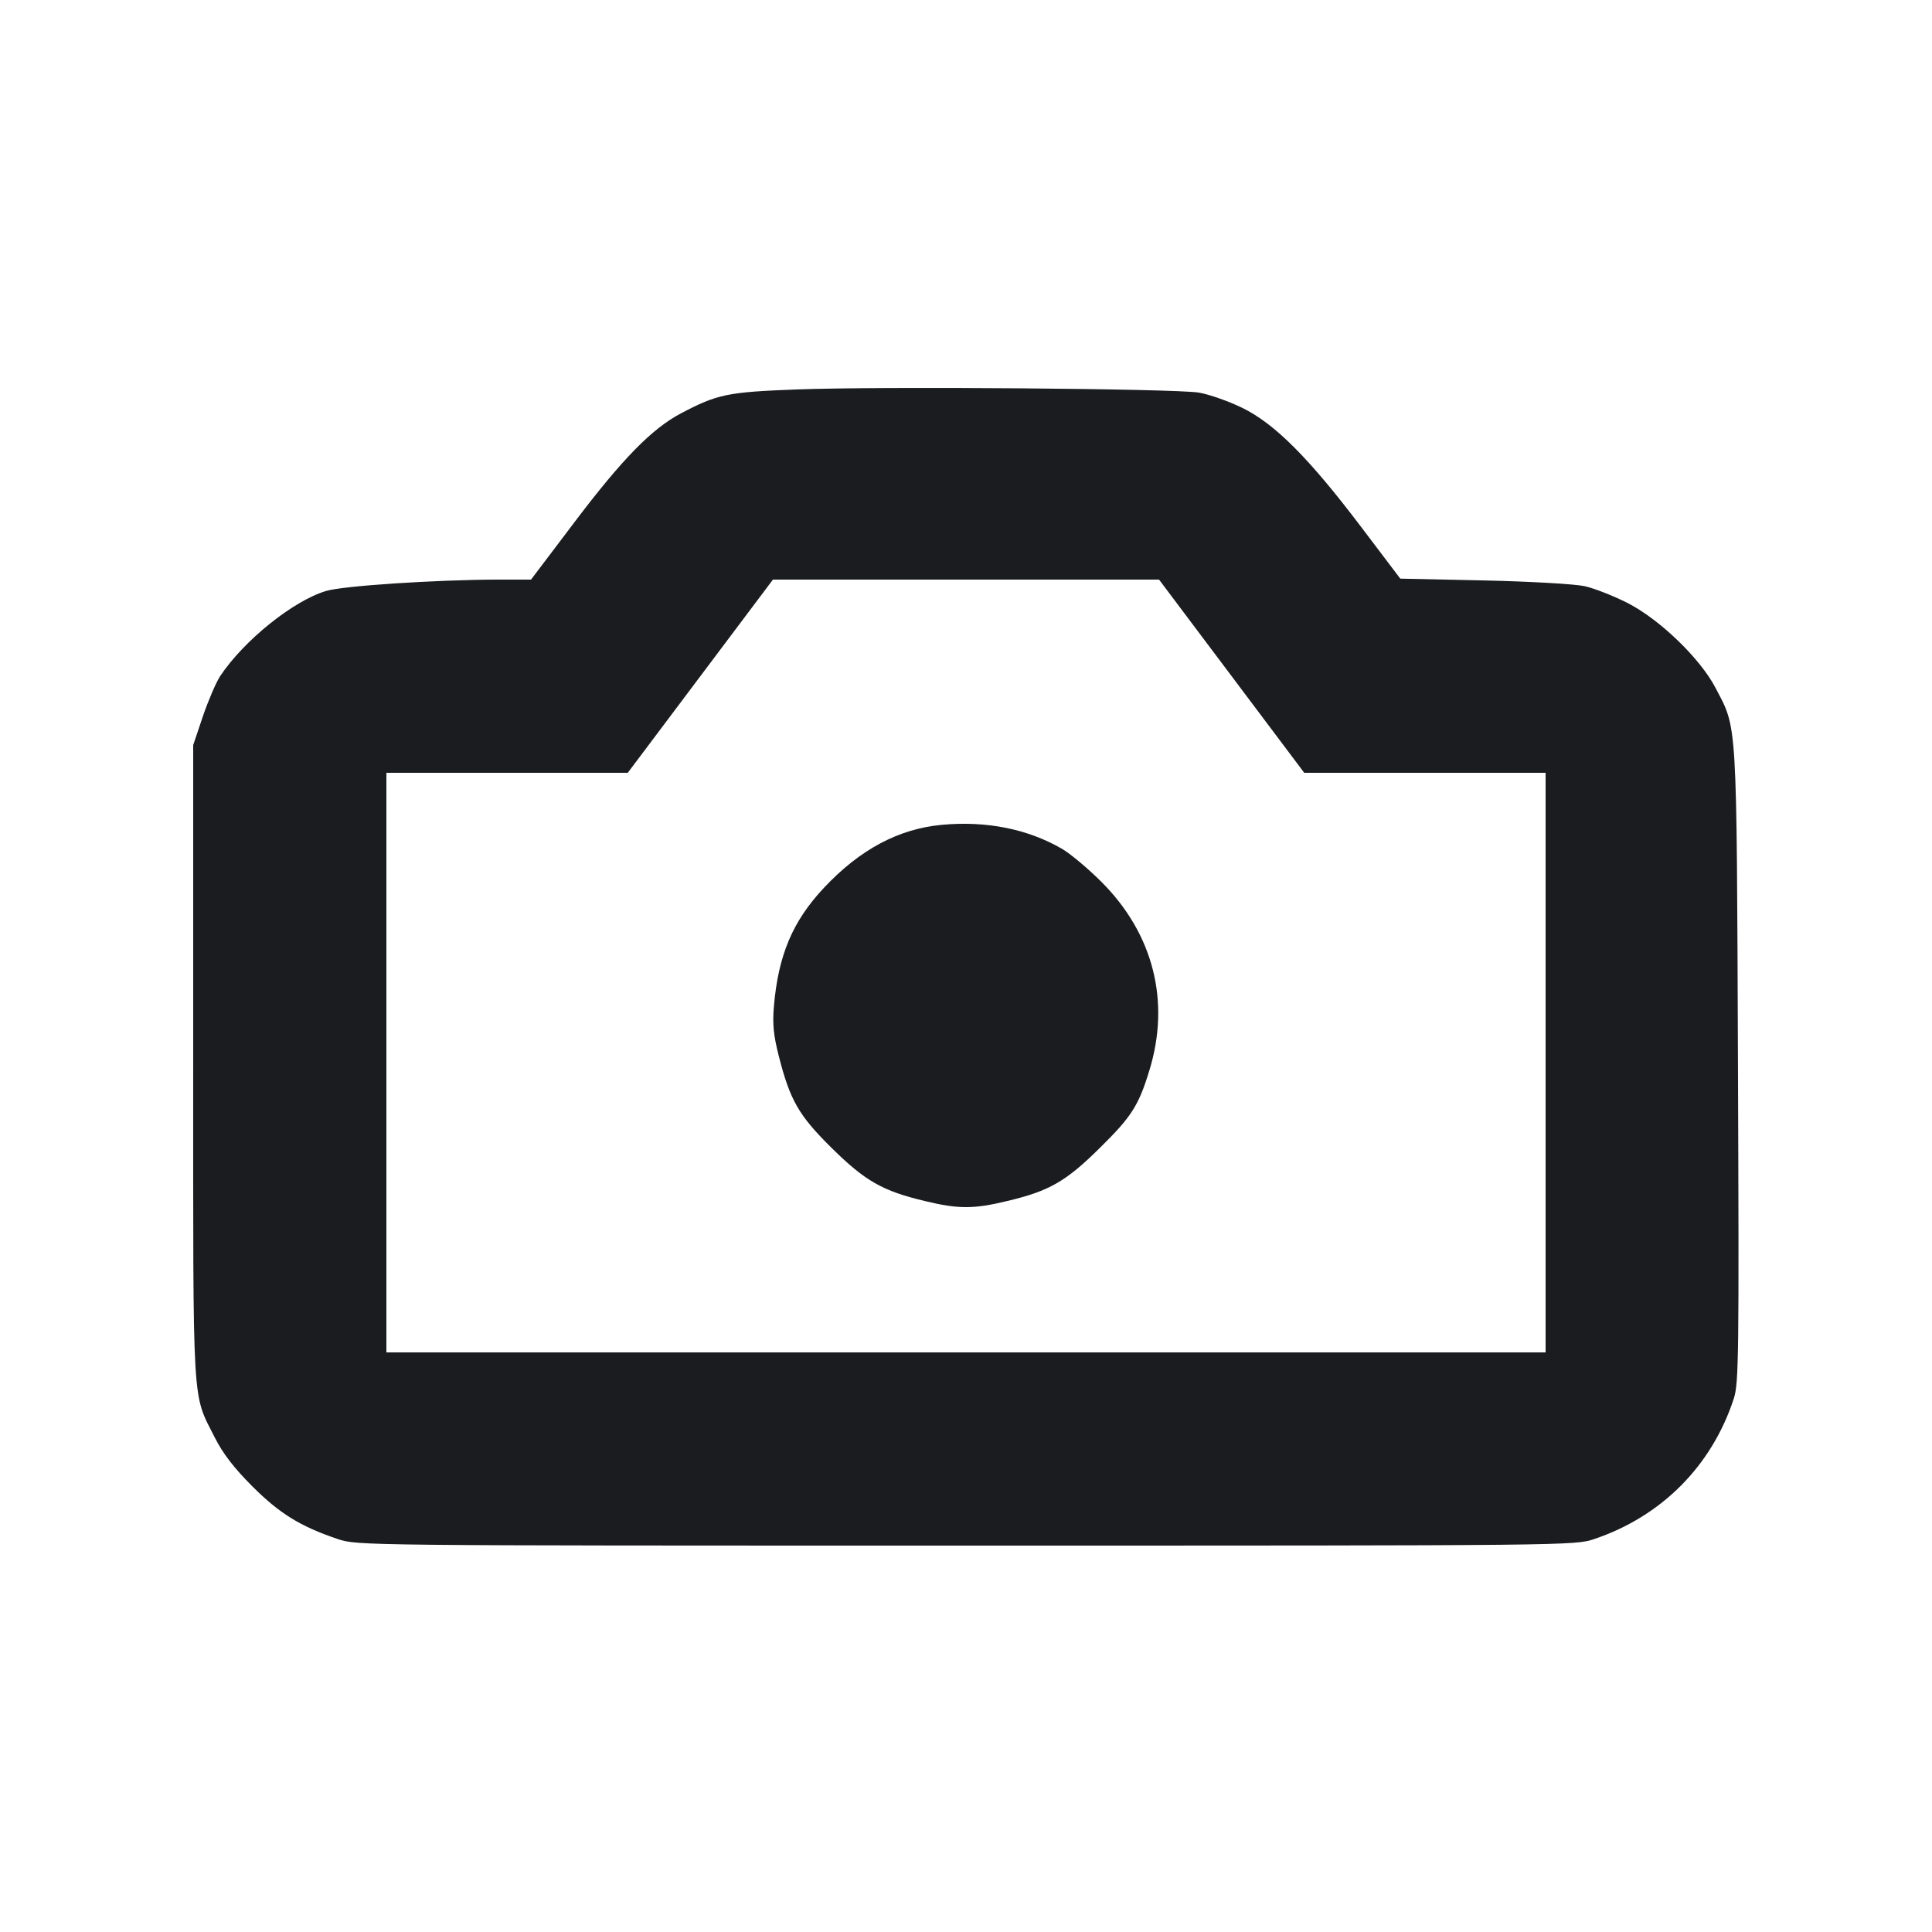 <svg width="14" height="14" viewBox="0 0 14 14" fill="none" xmlns="http://www.w3.org/2000/svg"><path d="M5.775 2.822 C 5.272 2.841,5.199 2.856,4.935 2.995 C 4.724 3.106,4.509 3.326,4.162 3.785 L 3.848 4.200 3.610 4.200 C 3.158 4.201,2.488 4.245,2.364 4.282 C 2.125 4.353,1.767 4.641,1.595 4.900 C 1.565 4.946,1.509 5.077,1.470 5.191 L 1.400 5.399 1.400 7.700 C 1.400 10.253,1.390 10.086,1.557 10.418 C 1.615 10.533,1.696 10.638,1.829 10.771 C 2.026 10.968,2.177 11.061,2.446 11.152 C 2.588 11.200,2.607 11.200,7.000 11.200 C 11.393 11.200,11.412 11.200,11.554 11.152 C 12.042 10.987,12.405 10.621,12.564 10.134 C 12.600 10.023,12.602 9.821,12.594 7.719 C 12.584 5.180,12.590 5.288,12.431 4.984 C 12.320 4.771,12.027 4.489,11.795 4.370 C 11.692 4.318,11.551 4.262,11.480 4.247 C 11.409 4.232,11.081 4.213,10.750 4.206 L 10.147 4.193 9.863 3.818 C 9.486 3.320,9.238 3.071,9.003 2.956 C 8.905 2.908,8.763 2.858,8.688 2.845 C 8.513 2.816,6.386 2.799,5.775 2.822 M8.925 4.900 L 9.451 5.600 10.325 5.600 L 11.200 5.600 11.200 7.700 L 11.200 9.800 7.000 9.800 L 2.800 9.800 2.800 7.700 L 2.800 5.600 3.675 5.600 L 4.549 5.600 5.075 4.900 L 5.601 4.200 7.000 4.200 L 8.399 4.200 8.925 4.900 M6.825 5.977 C 6.512 6.006,6.232 6.155,5.971 6.433 C 5.744 6.675,5.640 6.920,5.608 7.292 C 5.597 7.418,5.605 7.502,5.643 7.651 C 5.725 7.973,5.787 8.082,6.027 8.319 C 6.269 8.558,6.395 8.630,6.701 8.703 C 6.945 8.762,7.055 8.762,7.299 8.703 C 7.602 8.631,7.723 8.562,7.966 8.322 C 8.198 8.094,8.250 8.014,8.328 7.759 C 8.483 7.258,8.358 6.767,7.982 6.391 C 7.885 6.294,7.756 6.186,7.696 6.151 C 7.447 6.007,7.149 5.947,6.825 5.977 " fill="#1A1C1F" stroke="none" fill-rule="evenodd"></path></svg>